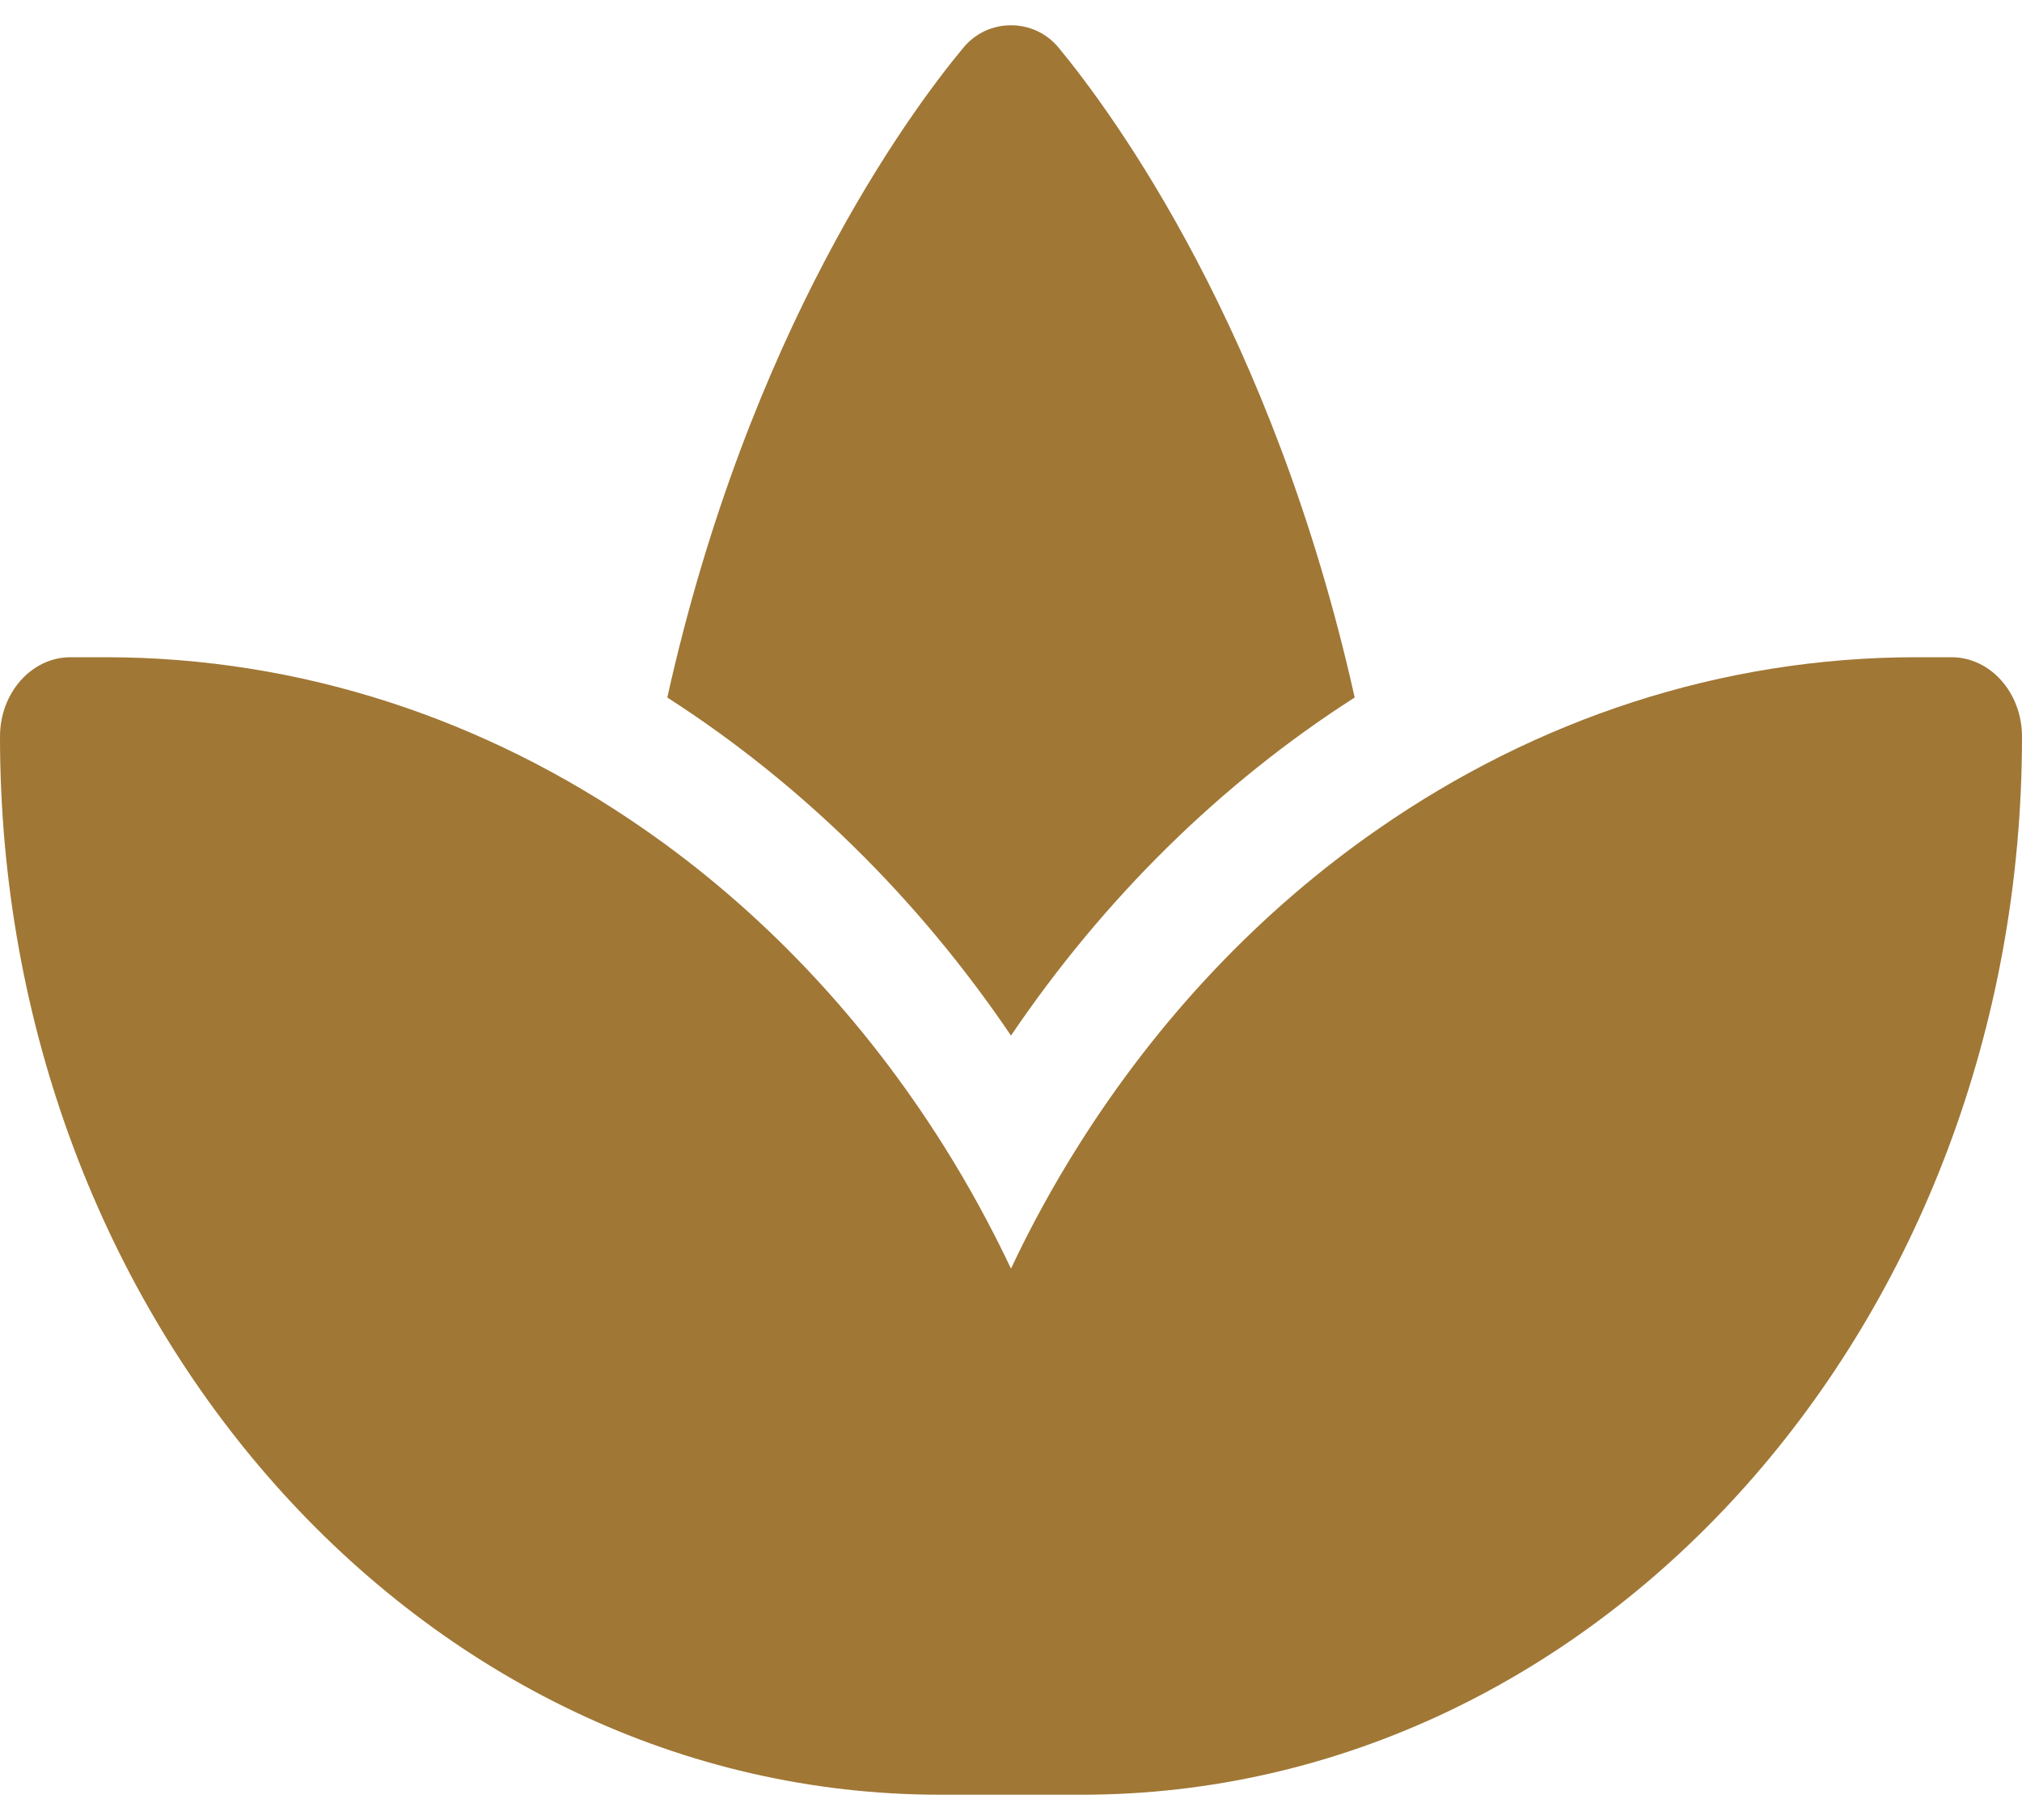 <svg width="40" height="36" viewBox="0 0 40 36" fill="none" xmlns="http://www.w3.org/2000/svg">
<path d="M12.715 16.383C15.056 18 17.083 20.141 18.674 22.672C19.16 23.445 19.604 24.258 20 25.094C20.396 24.25 20.84 23.445 21.326 22.672C22.917 20.141 24.944 18 27.285 16.383C30.389 14.234 34.035 13 37.917 13H38.604C39.375 13 40 13.703 40 14.57C40 26.133 31.674 35.5 21.396 35.5H20H18.604C8.326 35.5 0 26.133 0 14.57C0 13.703 0.625 13 1.396 13H2.083C5.965 13 9.611 14.234 12.715 16.383ZM20.938 0.938C22.028 2.258 25.181 6.547 26.799 13.797C24.16 15.484 21.84 17.766 20 20.484C18.16 17.766 15.84 15.492 13.201 13.797C14.812 6.547 17.965 2.258 19.062 0.938C19.306 0.648 19.646 0.5 20 0.5C20.354 0.5 20.694 0.648 20.938 0.938Z" fill="#A07735"/>
</svg>
